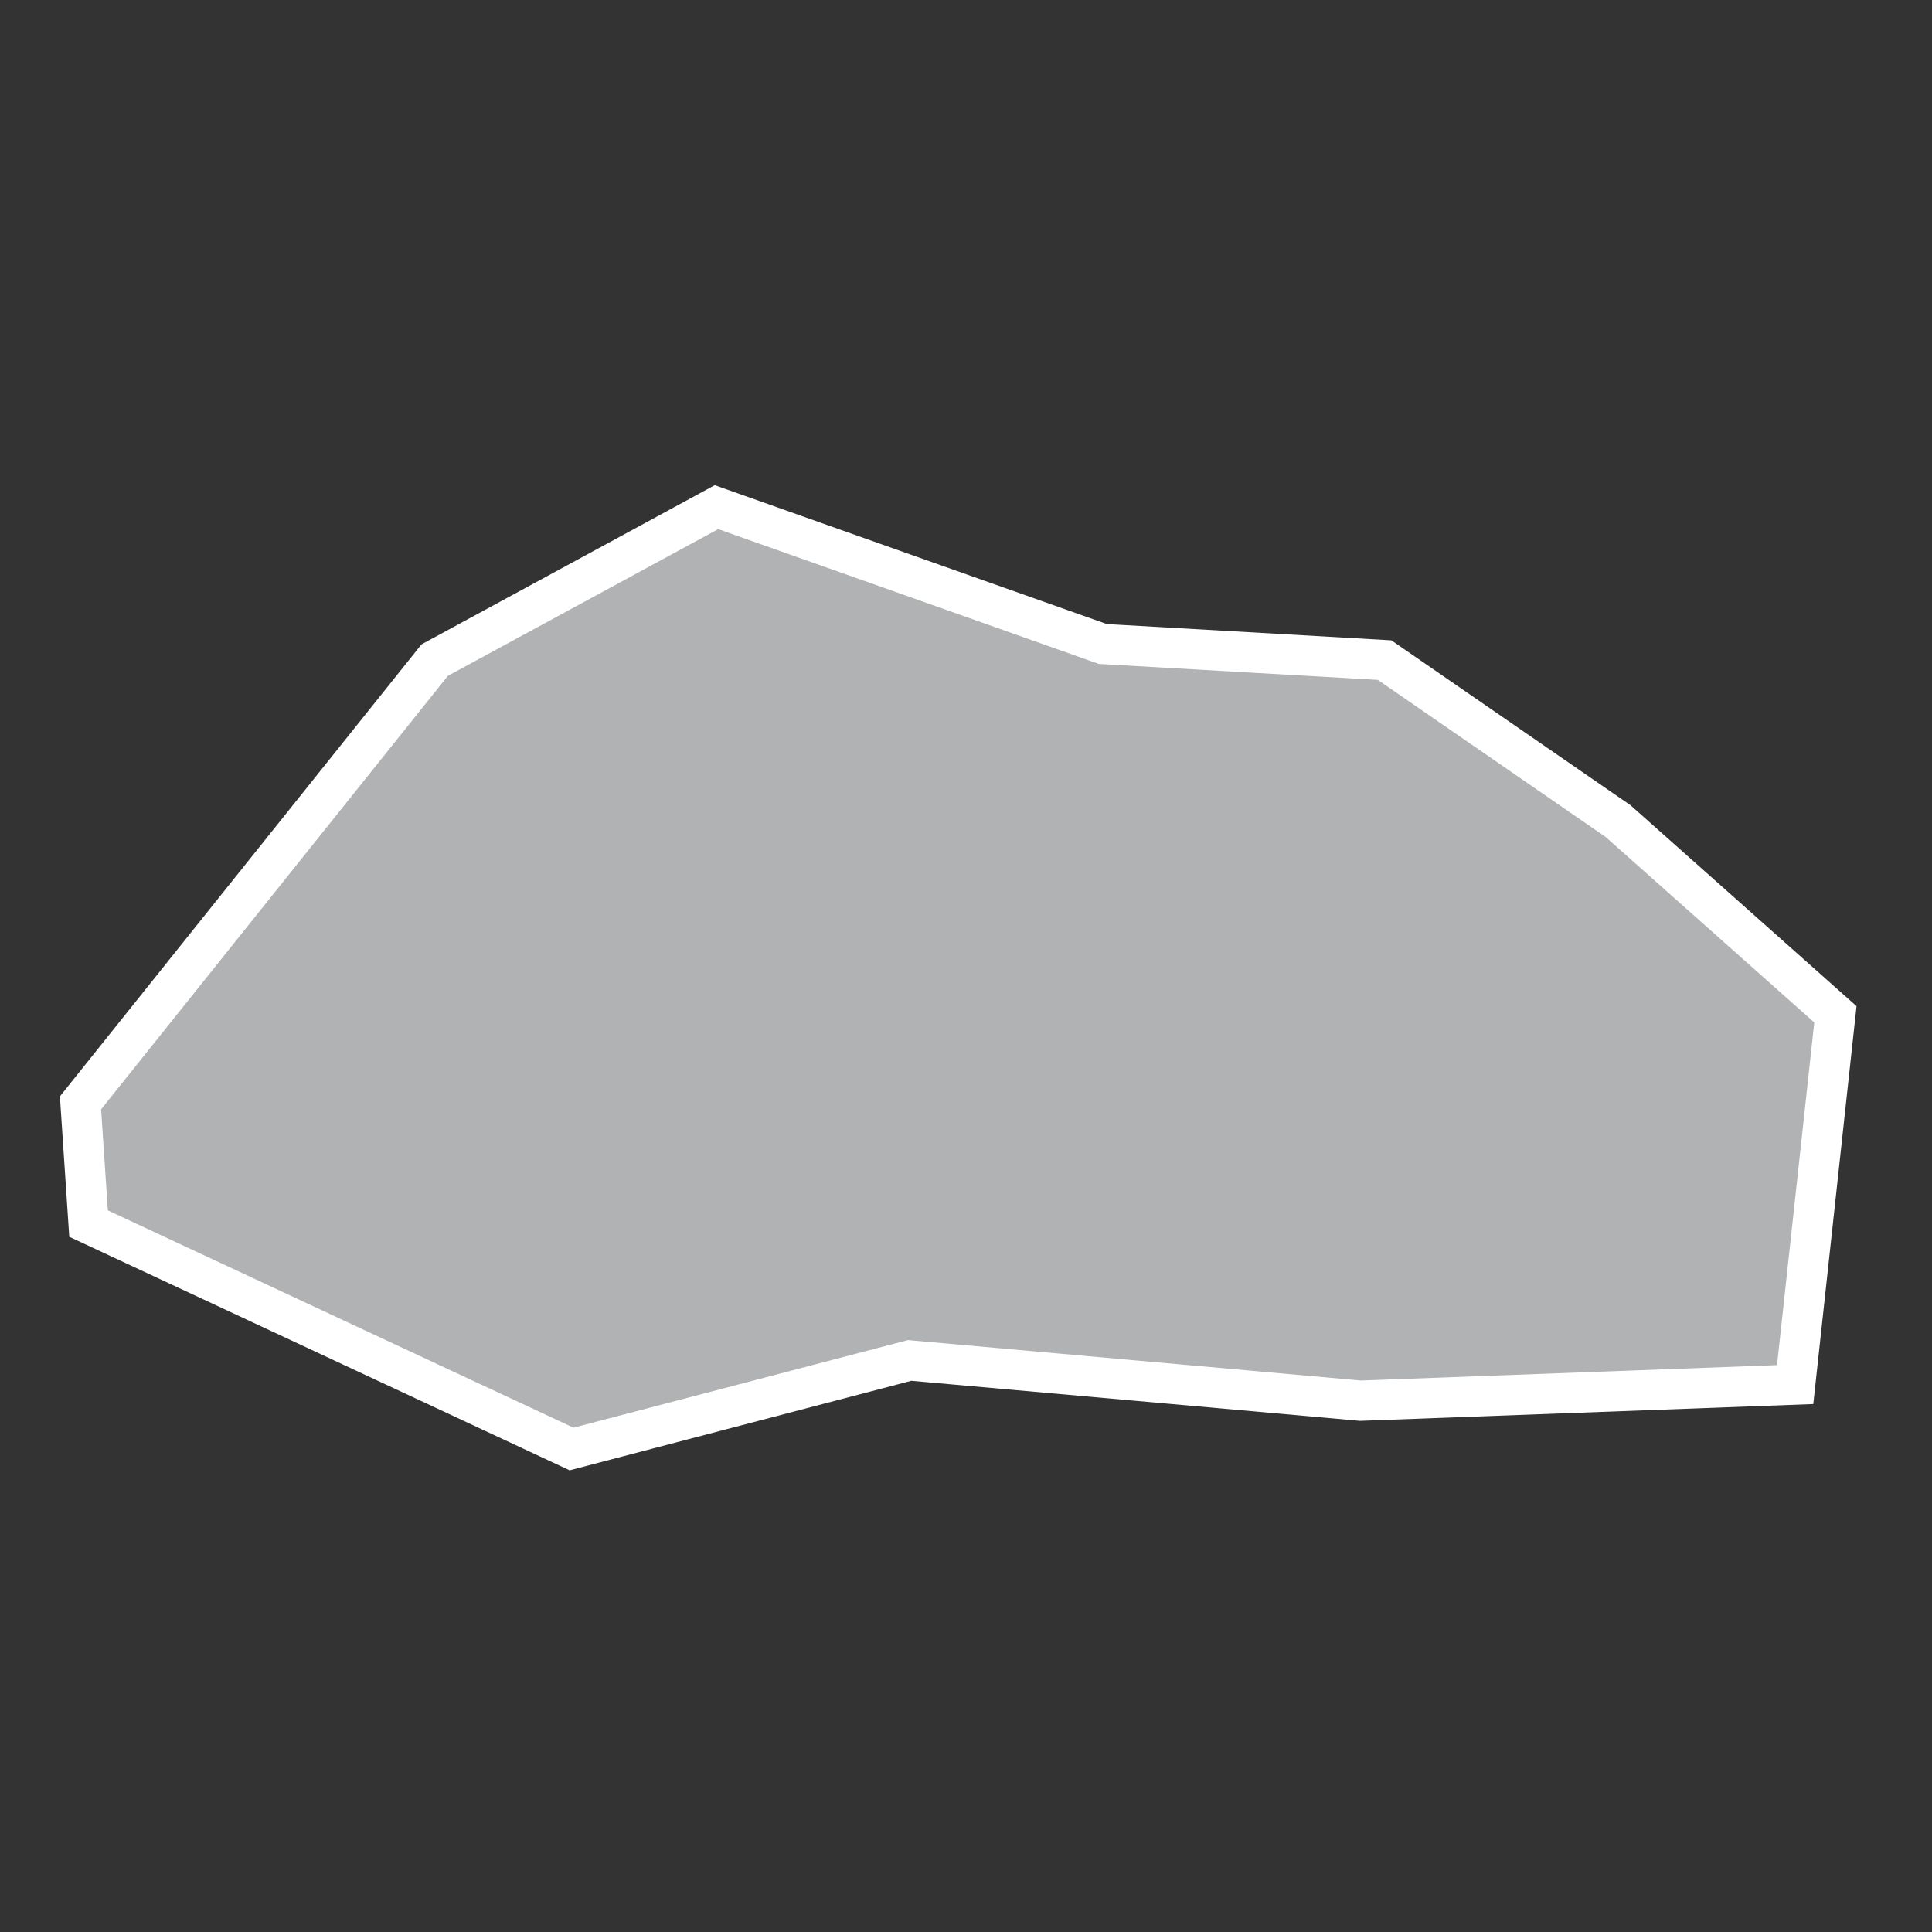 <?xml version="1.0" encoding="utf-8"?>
<!-- Generator: Adobe Illustrator 21.1.0, SVG Export Plug-In . SVG Version: 6.00 Build 0)  -->
<svg version="1.1" id="Layer_1" xmlns="http://www.w3.org/2000/svg" xmlns:xlink="http://www.w3.org/1999/xlink" x="0px" y="0px"
	 viewBox="0 0 24 24" style="enable-background:new 0 0 24 24;" xml:space="preserve">
<rect x="0" y="0" width="24" height="24" fill="#333333" stroke="none"/>
<style type="text/css">
	.st0{fill:#B1B2B3;stroke:#FFFFFF;stroke-width:0.5;}
</style>
<title>BT</title>
<desc>Created with Sketch.</desc>
<g id="Map-countries">
	<g id="Artboard" transform="translate(-1902, -1054)">
		<polygon id="BT" class="st0" points="1922.1,1064.2 1924.8,1066.6 1924.3,1071.2 1918.9,1071.4 1913.3,1070.9 1909.1,1072 
			1903.1,1069.2 1903,1067.7 1907.4,1062.2 1910.9,1060.3 1915.7,1062 1919.2,1062.2 		"/>
	</g>
</g>
</svg>
